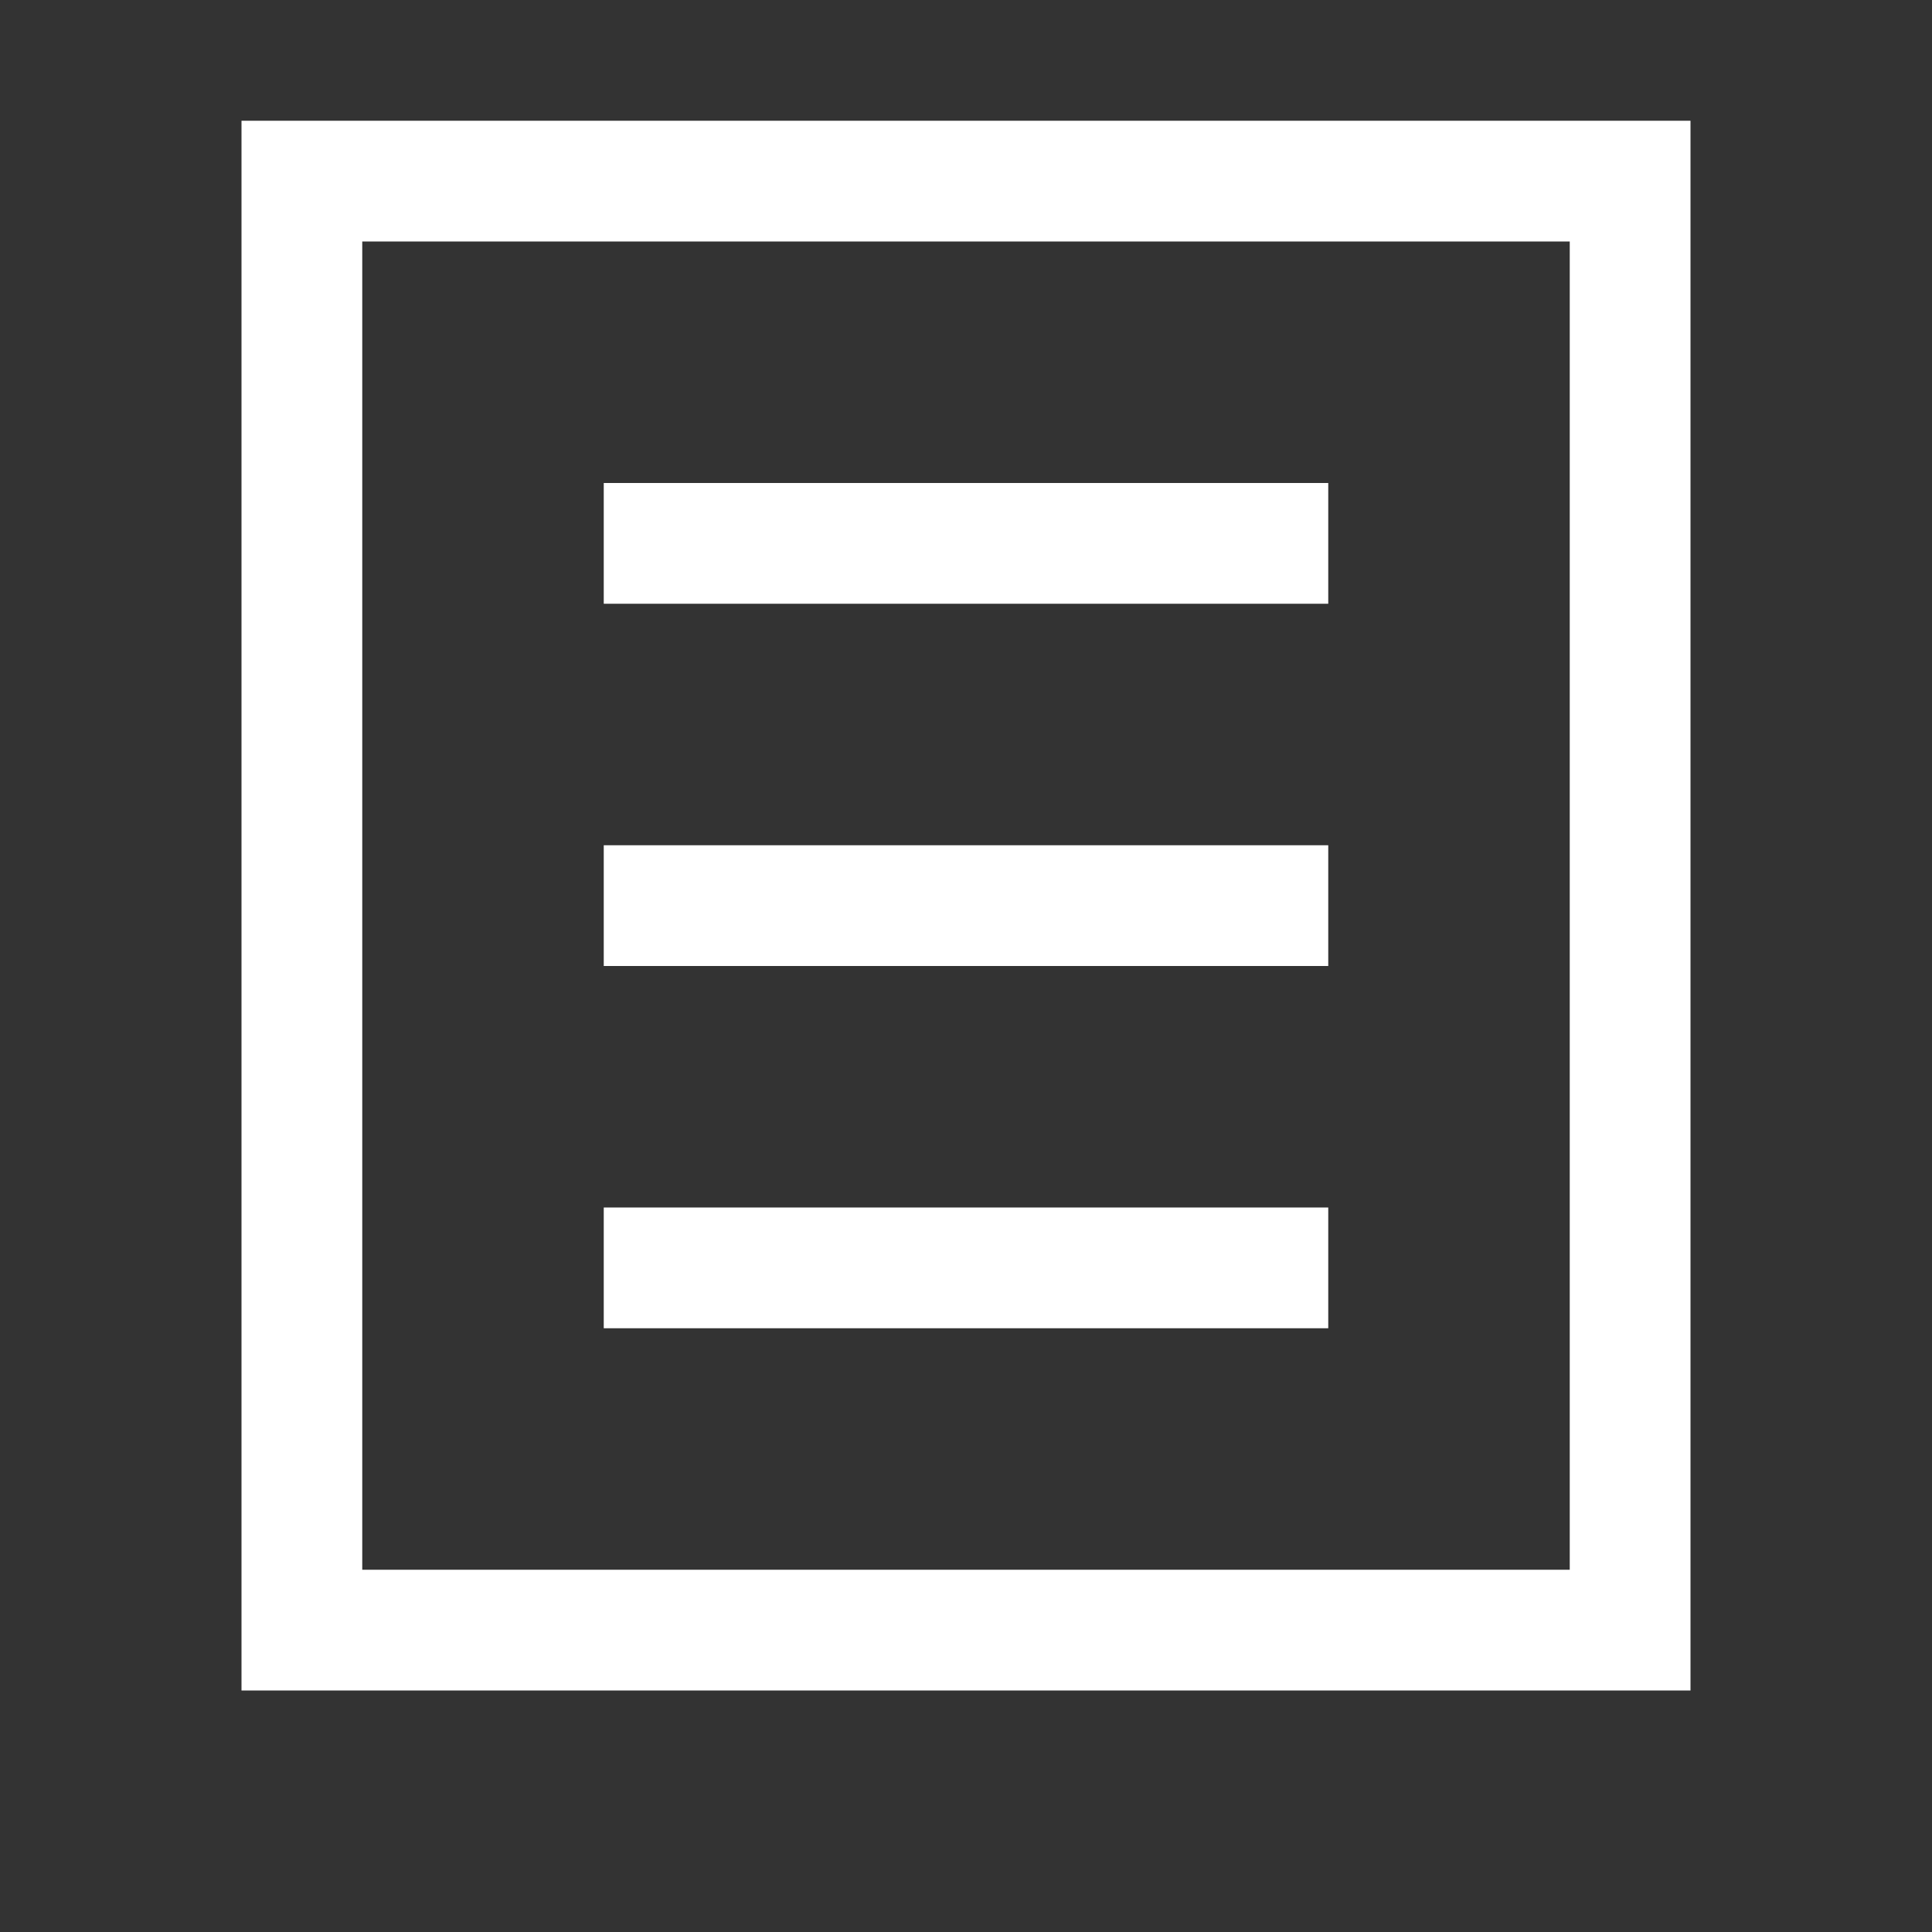 <svg xmlns="http://www.w3.org/2000/svg" width="1.5em" height="1.5em" viewBox="0 0 2048 2048"><rect x="0" y="0" width="2048" height="2048" fill="#333333" stroke="none"/><path fill="white" d="M1792 128v1664H256V128zm-128 128H384v1408h1280zm-256 768H640V896h768zm0 384H640v-128h768zm0-768H640V512h768z"/></svg>